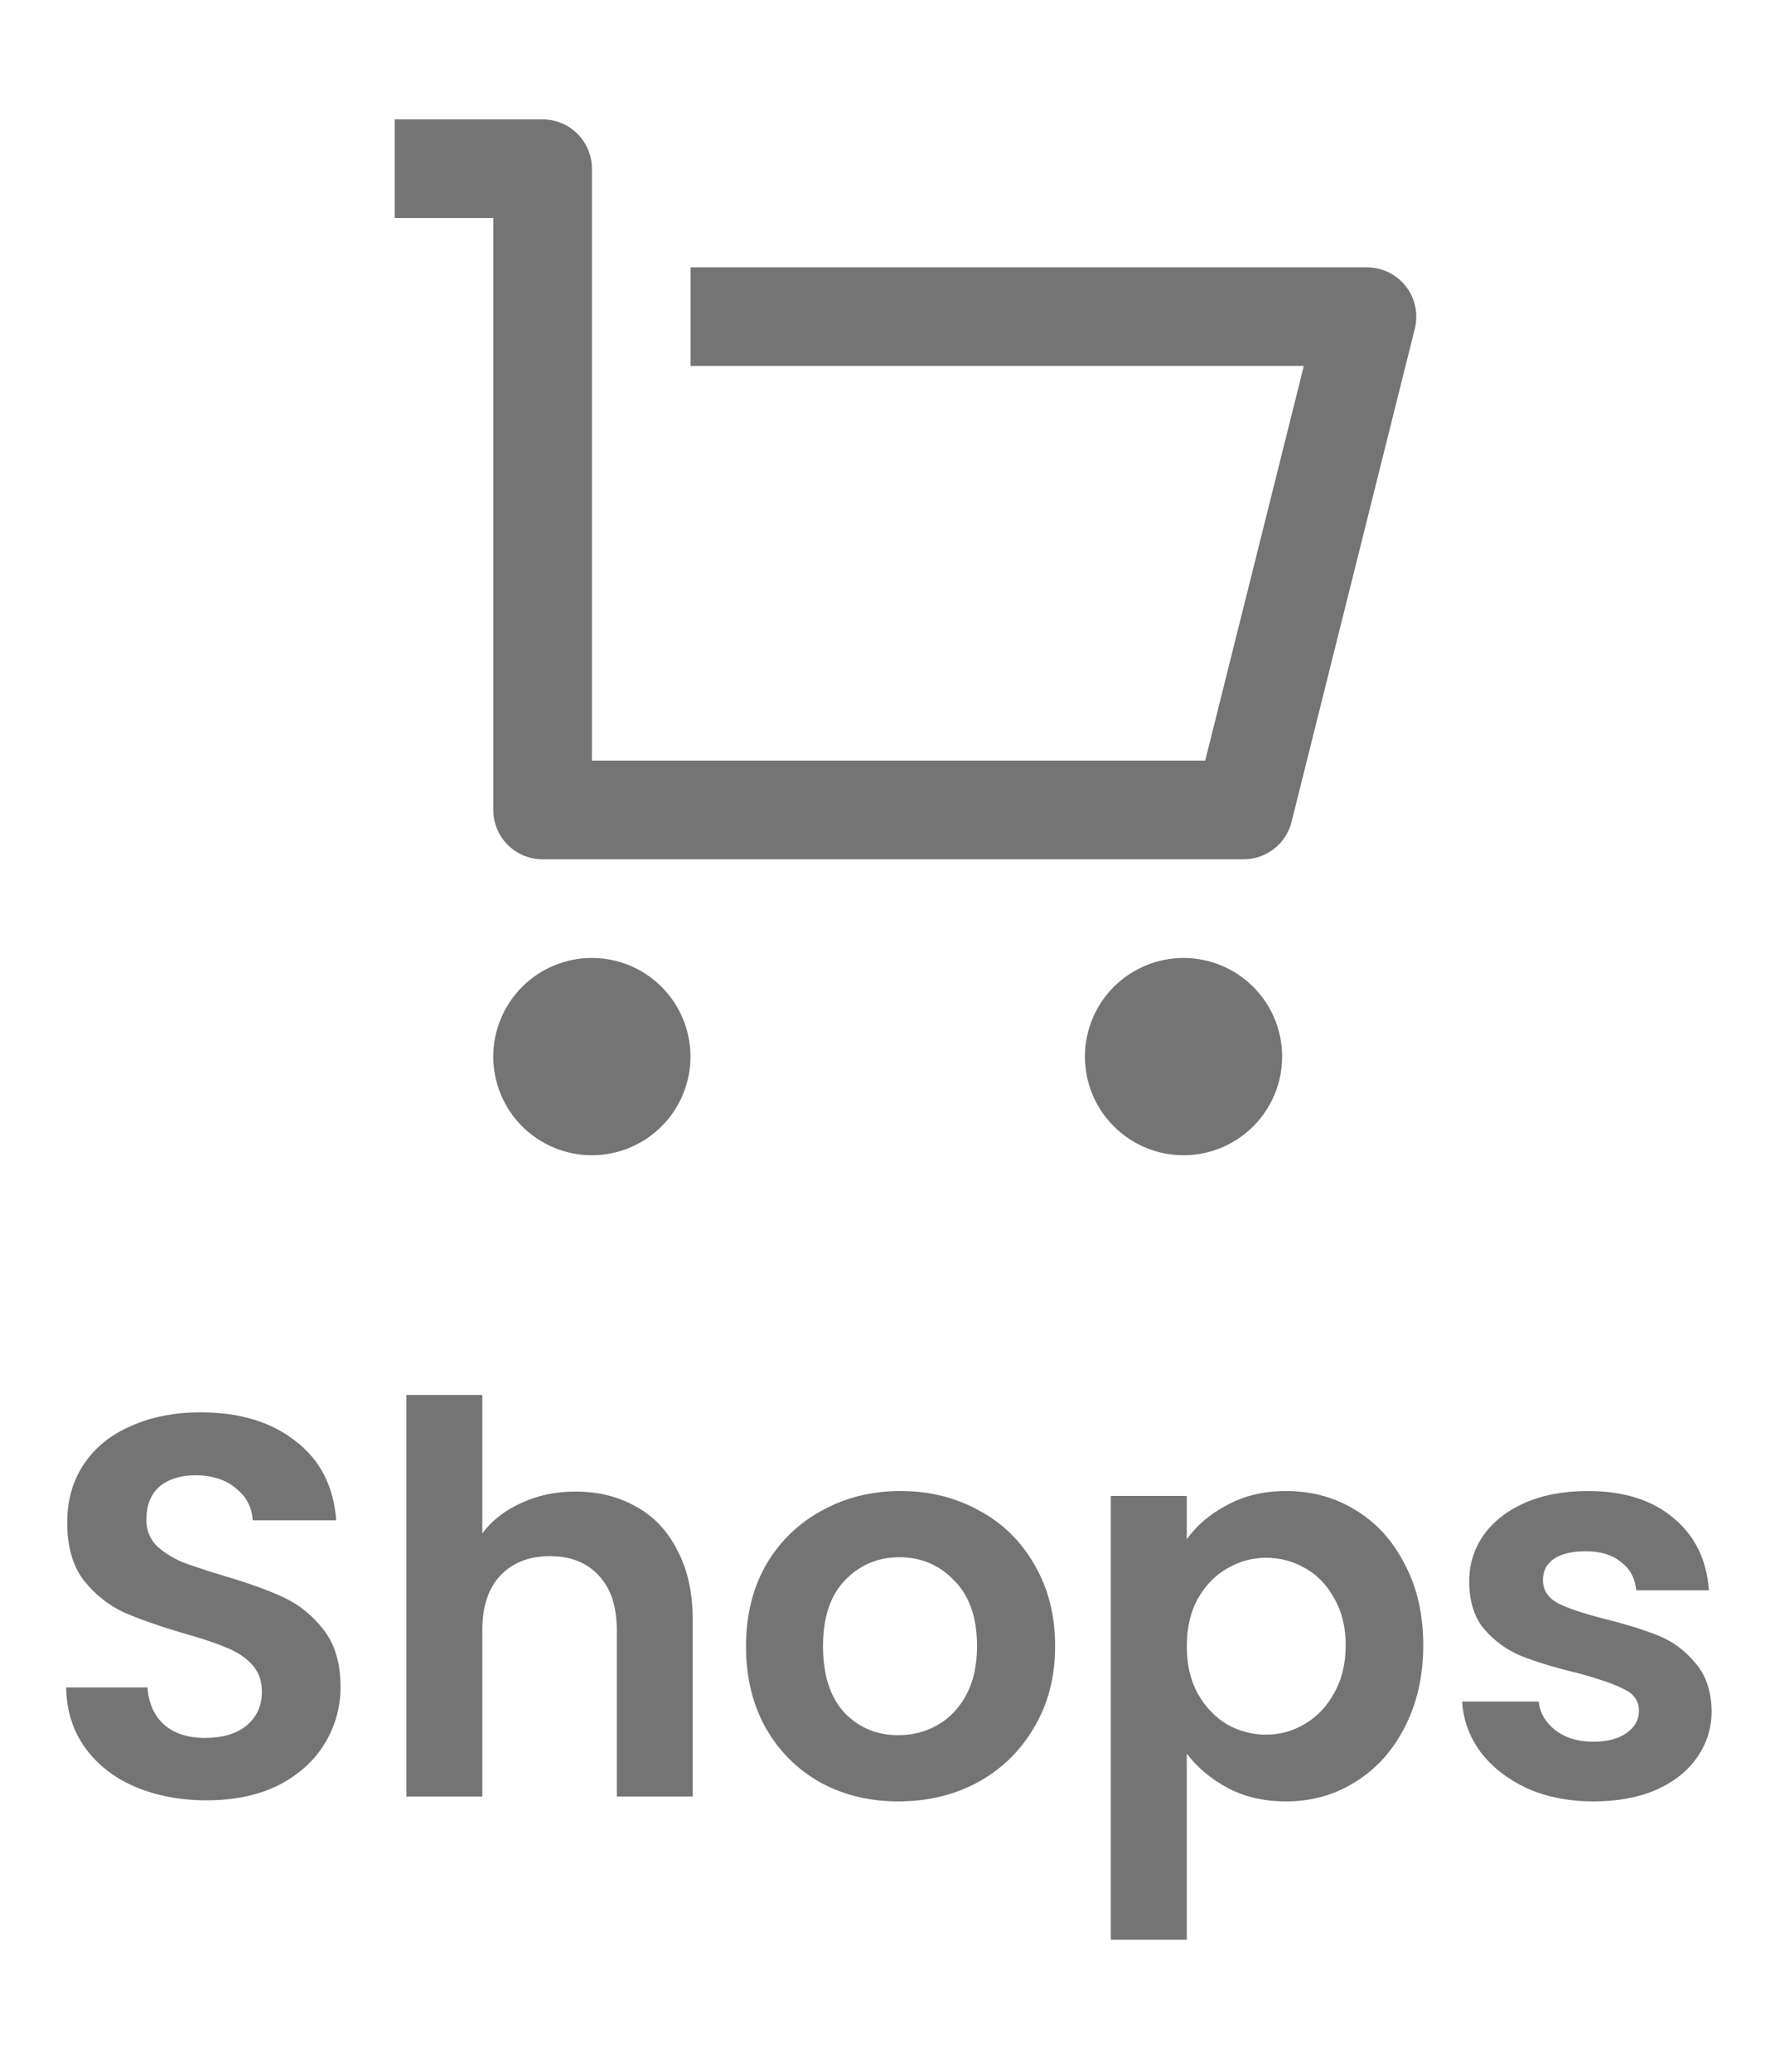 <svg width="36" height="42" viewBox="0 0 36 42" fill="none" xmlns="http://www.w3.org/2000/svg">
<path d="M10.005 16.42V4.42H8.005V2.42H11.005C11.27 2.42 11.525 2.525 11.712 2.713C11.9 2.9 12.005 3.155 12.005 3.42V15.42H24.443L26.443 7.42H14.005V5.42H27.725C27.877 5.42 28.027 5.455 28.164 5.521C28.3 5.588 28.42 5.685 28.513 5.805C28.607 5.925 28.672 6.064 28.703 6.213C28.735 6.362 28.732 6.515 28.695 6.663L26.195 16.663C26.141 16.879 26.016 17.071 25.84 17.208C25.665 17.345 25.448 17.42 25.225 17.42H11.004C10.739 17.42 10.484 17.315 10.297 17.127C10.109 16.939 10.005 16.685 10.005 16.42ZM12.004 23.42C11.474 23.42 10.965 23.209 10.59 22.834C10.215 22.459 10.004 21.95 10.004 21.42C10.004 20.89 10.215 20.381 10.59 20.006C10.965 19.631 11.474 19.42 12.004 19.42C12.534 19.42 13.043 19.631 13.418 20.006C13.793 20.381 14.004 20.89 14.004 21.42C14.004 21.95 13.793 22.459 13.418 22.834C13.043 23.209 12.534 23.42 12.004 23.42ZM24.004 23.42C23.474 23.42 22.965 23.209 22.59 22.834C22.215 22.459 22.004 21.95 22.004 21.42C22.004 20.89 22.215 20.381 22.59 20.006C22.965 19.631 23.474 19.42 24.004 19.42C24.534 19.42 25.043 19.631 25.418 20.006C25.793 20.381 26.004 20.89 26.004 21.42C26.004 21.95 25.793 22.459 25.418 22.834C25.043 23.209 24.534 23.42 24.004 23.42Z" fill="#747474"/>
<path d="M4.19 36.497C3.655 36.497 3.171 36.405 2.738 36.222C2.313 36.039 1.976 35.775 1.726 35.43C1.477 35.085 1.349 34.678 1.341 34.209H2.991C3.013 34.524 3.123 34.774 3.321 34.957C3.527 35.14 3.805 35.232 4.157 35.232C4.517 35.232 4.799 35.148 5.004 34.979C5.21 34.803 5.312 34.576 5.312 34.297C5.312 34.07 5.243 33.883 5.103 33.736C4.964 33.589 4.788 33.476 4.575 33.395C4.37 33.307 4.084 33.212 3.717 33.109C3.219 32.962 2.812 32.819 2.496 32.68C2.188 32.533 1.921 32.317 1.693 32.031C1.473 31.738 1.363 31.349 1.363 30.865C1.363 30.41 1.477 30.014 1.704 29.677C1.932 29.34 2.251 29.083 2.661 28.907C3.072 28.724 3.541 28.632 4.069 28.632C4.861 28.632 5.503 28.826 5.994 29.215C6.493 29.596 6.768 30.132 6.819 30.821H5.125C5.111 30.557 4.997 30.341 4.784 30.172C4.579 29.996 4.304 29.908 3.959 29.908C3.659 29.908 3.417 29.985 3.233 30.139C3.057 30.293 2.969 30.517 2.969 30.81C2.969 31.015 3.035 31.188 3.167 31.327C3.307 31.459 3.475 31.569 3.673 31.657C3.879 31.738 4.165 31.833 4.531 31.943C5.03 32.09 5.437 32.236 5.752 32.383C6.068 32.53 6.339 32.75 6.566 33.043C6.794 33.336 6.907 33.721 6.907 34.198C6.907 34.609 6.801 34.99 6.588 35.342C6.376 35.694 6.064 35.976 5.653 36.189C5.243 36.394 4.755 36.497 4.19 36.497ZM11.674 30.238C12.136 30.238 12.547 30.341 12.906 30.546C13.266 30.744 13.544 31.041 13.742 31.437C13.948 31.826 14.05 32.295 14.05 32.845V36.42H12.51V33.054C12.51 32.57 12.389 32.2 12.147 31.943C11.905 31.679 11.575 31.547 11.157 31.547C10.732 31.547 10.395 31.679 10.145 31.943C9.903 32.2 9.782 32.57 9.782 33.054V36.42H8.242V28.28H9.782V31.085C9.98 30.821 10.244 30.616 10.574 30.469C10.904 30.315 11.271 30.238 11.674 30.238ZM18.221 36.519C17.634 36.519 17.106 36.391 16.637 36.134C16.168 35.87 15.797 35.5 15.526 35.023C15.262 34.546 15.13 33.996 15.13 33.373C15.13 32.75 15.265 32.2 15.537 31.723C15.816 31.246 16.193 30.88 16.67 30.623C17.146 30.359 17.678 30.227 18.265 30.227C18.852 30.227 19.383 30.359 19.86 30.623C20.337 30.88 20.71 31.246 20.982 31.723C21.261 32.2 21.4 32.75 21.4 33.373C21.4 33.996 21.257 34.546 20.971 35.023C20.692 35.5 20.311 35.87 19.827 36.134C19.35 36.391 18.815 36.519 18.221 36.519ZM18.221 35.177C18.5 35.177 18.76 35.111 19.002 34.979C19.251 34.84 19.449 34.634 19.596 34.363C19.742 34.092 19.816 33.762 19.816 33.373C19.816 32.794 19.662 32.35 19.354 32.042C19.053 31.727 18.683 31.569 18.243 31.569C17.803 31.569 17.433 31.727 17.132 32.042C16.838 32.35 16.692 32.794 16.692 33.373C16.692 33.952 16.835 34.4 17.121 34.715C17.414 35.023 17.781 35.177 18.221 35.177ZM24.07 31.206C24.267 30.927 24.539 30.696 24.884 30.513C25.235 30.322 25.635 30.227 26.082 30.227C26.603 30.227 27.073 30.355 27.491 30.612C27.916 30.869 28.25 31.235 28.491 31.712C28.741 32.181 28.866 32.728 28.866 33.351C28.866 33.974 28.741 34.528 28.491 35.012C28.25 35.489 27.916 35.859 27.491 36.123C27.073 36.387 26.603 36.519 26.082 36.519C25.635 36.519 25.239 36.427 24.895 36.244C24.557 36.061 24.282 35.83 24.07 35.551V39.324H22.529V30.326H24.07V31.206ZM27.293 33.351C27.293 32.984 27.215 32.669 27.061 32.405C26.915 32.134 26.717 31.928 26.468 31.789C26.226 31.65 25.962 31.58 25.675 31.58C25.397 31.58 25.133 31.653 24.884 31.8C24.642 31.939 24.444 32.145 24.29 32.416C24.143 32.687 24.07 33.006 24.07 33.373C24.07 33.74 24.143 34.059 24.29 34.33C24.444 34.601 24.642 34.81 24.884 34.957C25.133 35.096 25.397 35.166 25.675 35.166C25.962 35.166 26.226 35.093 26.468 34.946C26.717 34.799 26.915 34.59 27.061 34.319C27.215 34.048 27.293 33.725 27.293 33.351ZM32.317 36.519C31.818 36.519 31.371 36.431 30.975 36.255C30.579 36.072 30.263 35.826 30.029 35.518C29.801 35.21 29.677 34.869 29.655 34.495H31.206C31.235 34.73 31.349 34.924 31.547 35.078C31.752 35.232 32.005 35.309 32.306 35.309C32.599 35.309 32.826 35.25 32.988 35.133C33.156 35.016 33.241 34.865 33.241 34.682C33.241 34.484 33.138 34.337 32.933 34.242C32.735 34.139 32.416 34.029 31.976 33.912C31.521 33.802 31.147 33.688 30.854 33.571C30.568 33.454 30.318 33.274 30.106 33.032C29.9 32.79 29.798 32.464 29.798 32.053C29.798 31.716 29.893 31.408 30.084 31.129C30.282 30.85 30.56 30.63 30.92 30.469C31.286 30.308 31.715 30.227 32.207 30.227C32.933 30.227 33.512 30.41 33.945 30.777C34.377 31.136 34.616 31.624 34.66 32.24H33.186C33.164 31.998 33.061 31.807 32.878 31.668C32.702 31.521 32.463 31.448 32.163 31.448C31.884 31.448 31.668 31.499 31.514 31.602C31.367 31.705 31.294 31.848 31.294 32.031C31.294 32.236 31.396 32.394 31.602 32.504C31.807 32.607 32.126 32.713 32.559 32.823C32.999 32.933 33.362 33.047 33.648 33.164C33.934 33.281 34.179 33.465 34.385 33.714C34.597 33.956 34.707 34.279 34.715 34.682C34.715 35.034 34.616 35.349 34.418 35.628C34.227 35.907 33.948 36.127 33.582 36.288C33.222 36.442 32.801 36.519 32.317 36.519Z" fill="#747474"/>
</svg>
